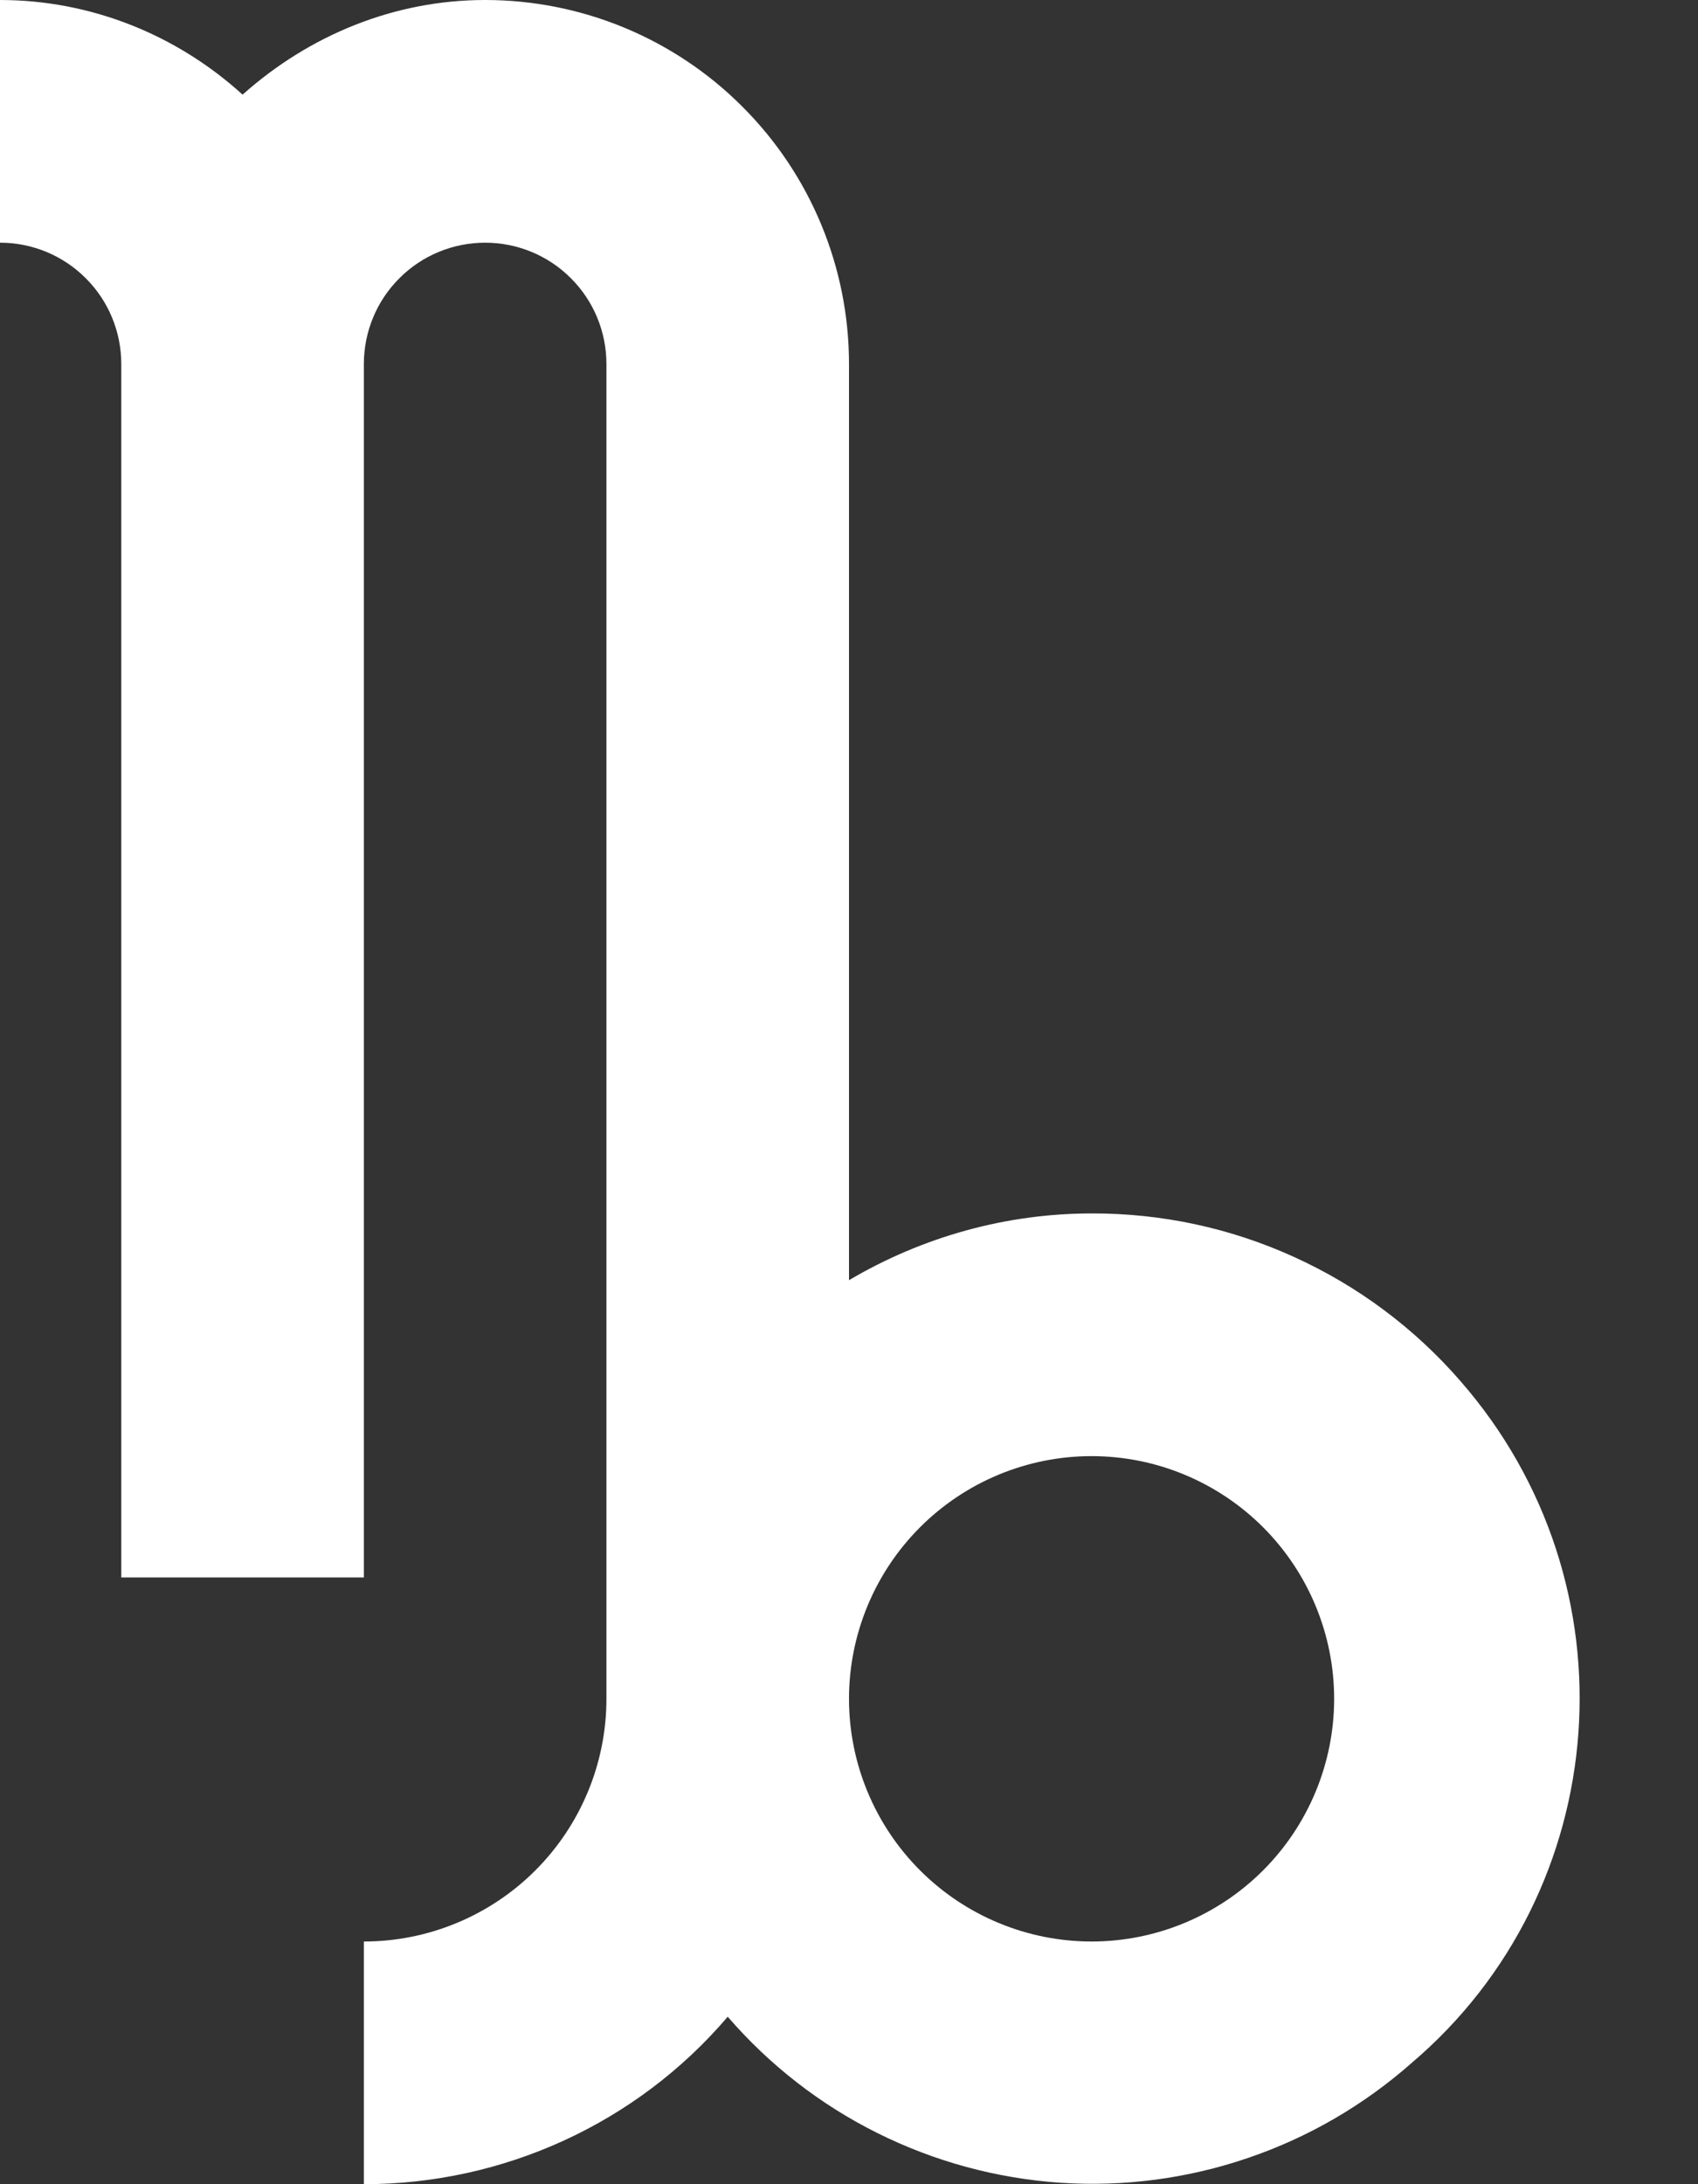 <svg width="14" height="18" viewBox="0 0 14 18" fill="none" xmlns="http://www.w3.org/2000/svg">
<rect x="0" y="0" width="14" height="18" fill="#333333" stroke="none"/>
<path d="M9 10C8.3 10 7.61 10.19 7 10.55V3C7 2.204 6.684 1.441 6.121 0.879C5.559 0.316 4.796 0 4 0C3.25 0 2.55 0.29 2 0.78C1.45 0.28 0.74 0 0 0V2C0.265 2 0.52 2.105 0.707 2.293C0.895 2.48 1 2.735 1 3V13H3V3C3 2.735 3.105 2.48 3.293 2.293C3.48 2.105 3.735 2 4 2C4.265 2 4.52 2.105 4.707 2.293C4.895 2.48 5 2.735 5 3V14C5 14.53 4.789 15.039 4.414 15.414C4.039 15.789 3.53 16 3 16V18C4.15 18 5.25 17.5 6 16.62C6.344 17.018 6.763 17.344 7.233 17.578C7.704 17.813 8.216 17.952 8.741 17.988C9.265 18.023 9.792 17.954 10.289 17.784C10.787 17.615 11.246 17.348 11.64 17C13.31 15.58 13.5 13.05 12.04 11.38C11.662 10.945 11.195 10.597 10.67 10.359C10.146 10.12 9.576 9.998 9 10ZM9 16C8.47 16 7.961 15.789 7.586 15.414C7.211 15.039 7 14.53 7 14C7 13.47 7.211 12.961 7.586 12.586C7.961 12.211 8.47 12 9 12C9.53 12 10.039 12.211 10.414 12.586C10.789 12.961 11 13.47 11 14C11 14.53 10.789 15.039 10.414 15.414C10.039 15.789 9.53 16 9 16Z" fill="white"/>
</svg>
